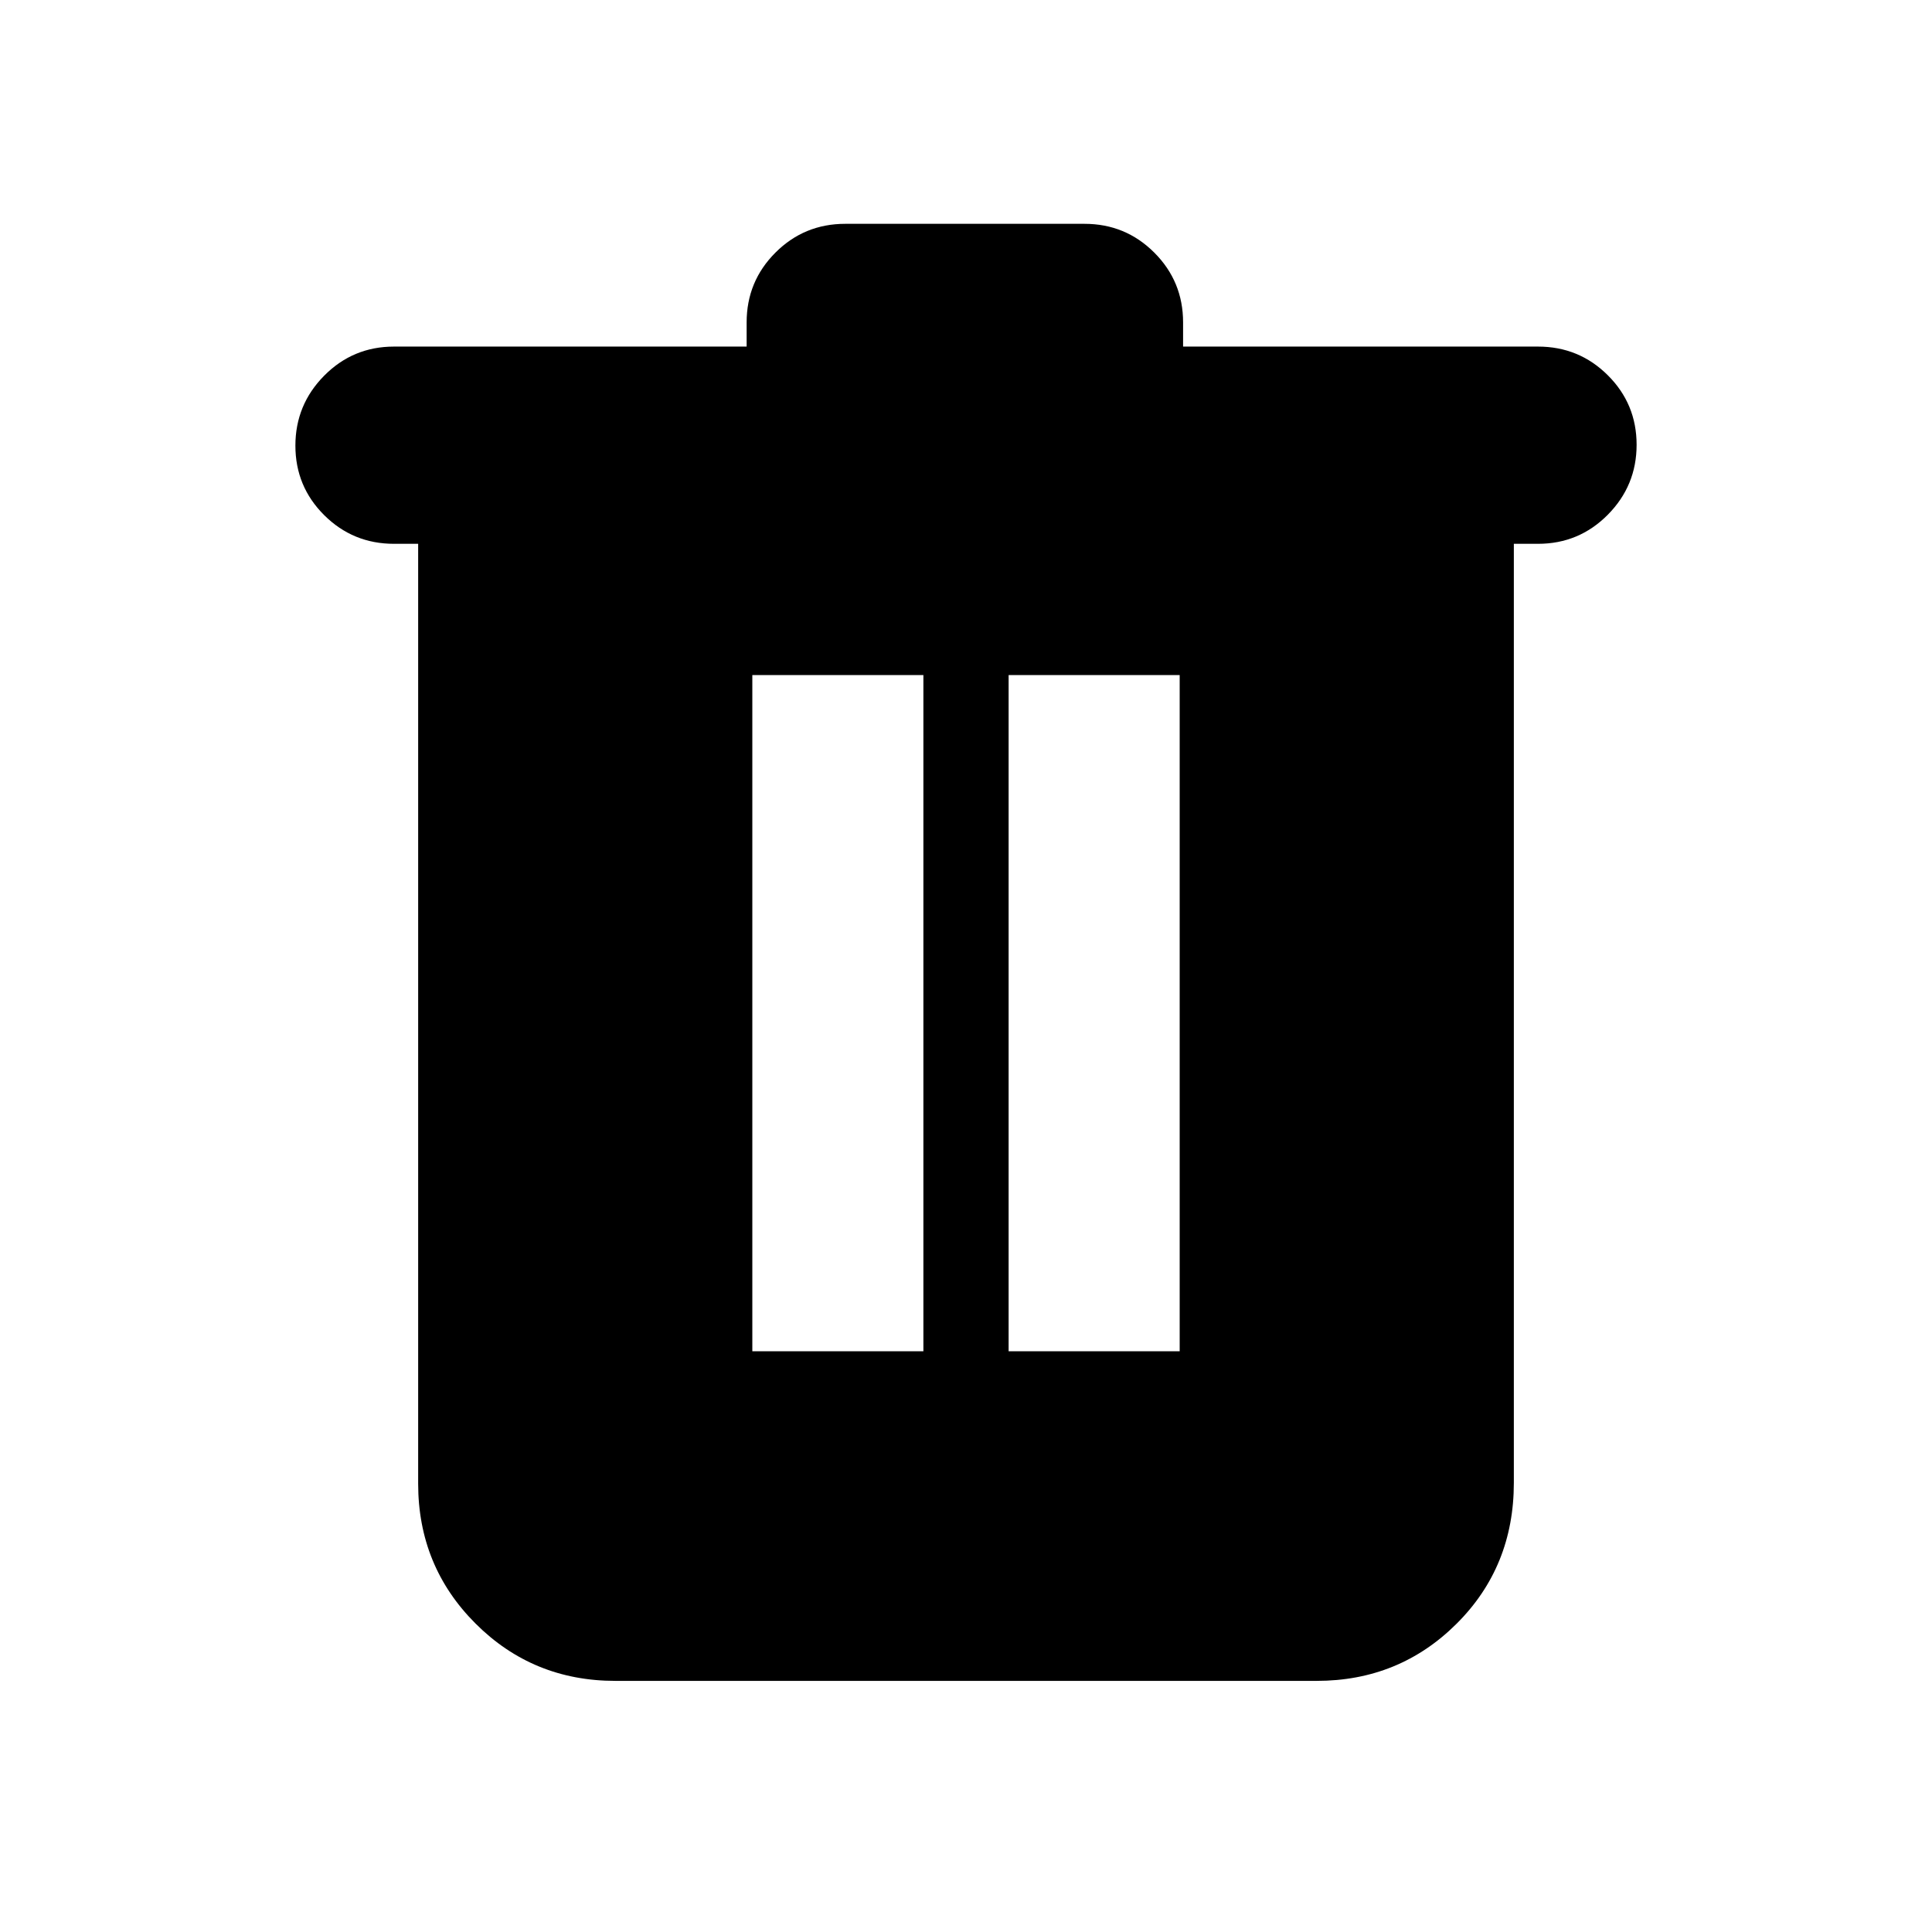 <svg xmlns="http://www.w3.org/2000/svg" height="20" viewBox="0 -960 960 960" width="20"><path d="M305.782-124.782q-41.005 0-69.503-28.498-28.498-28.498-28.498-69.503v-466.999h-12q-20.387 0-34.694-14.246-14.307-14.247-14.307-34.544 0-20.298 14.307-34.755 14.307-14.457 34.694-14.457h175.218v-12q0-20.387 14.307-34.694 14.307-14.306 34.694-14.306h118.87q20.387 0 34.693 14.306 14.307 14.307 14.307 34.694v12h176.349q20.387 0 34.694 14.247 14.307 14.246 14.307 34.544 0 20.297-14.307 34.754-14.307 14.457-34.694 14.457h-12v466.565q0 41.739-28.498 70.087-28.498 28.348-69.503 28.348H305.782Zm68.044-163.783h85v-336h-85v336Zm127.348 0h85v-336h-85v336Z"/></svg>